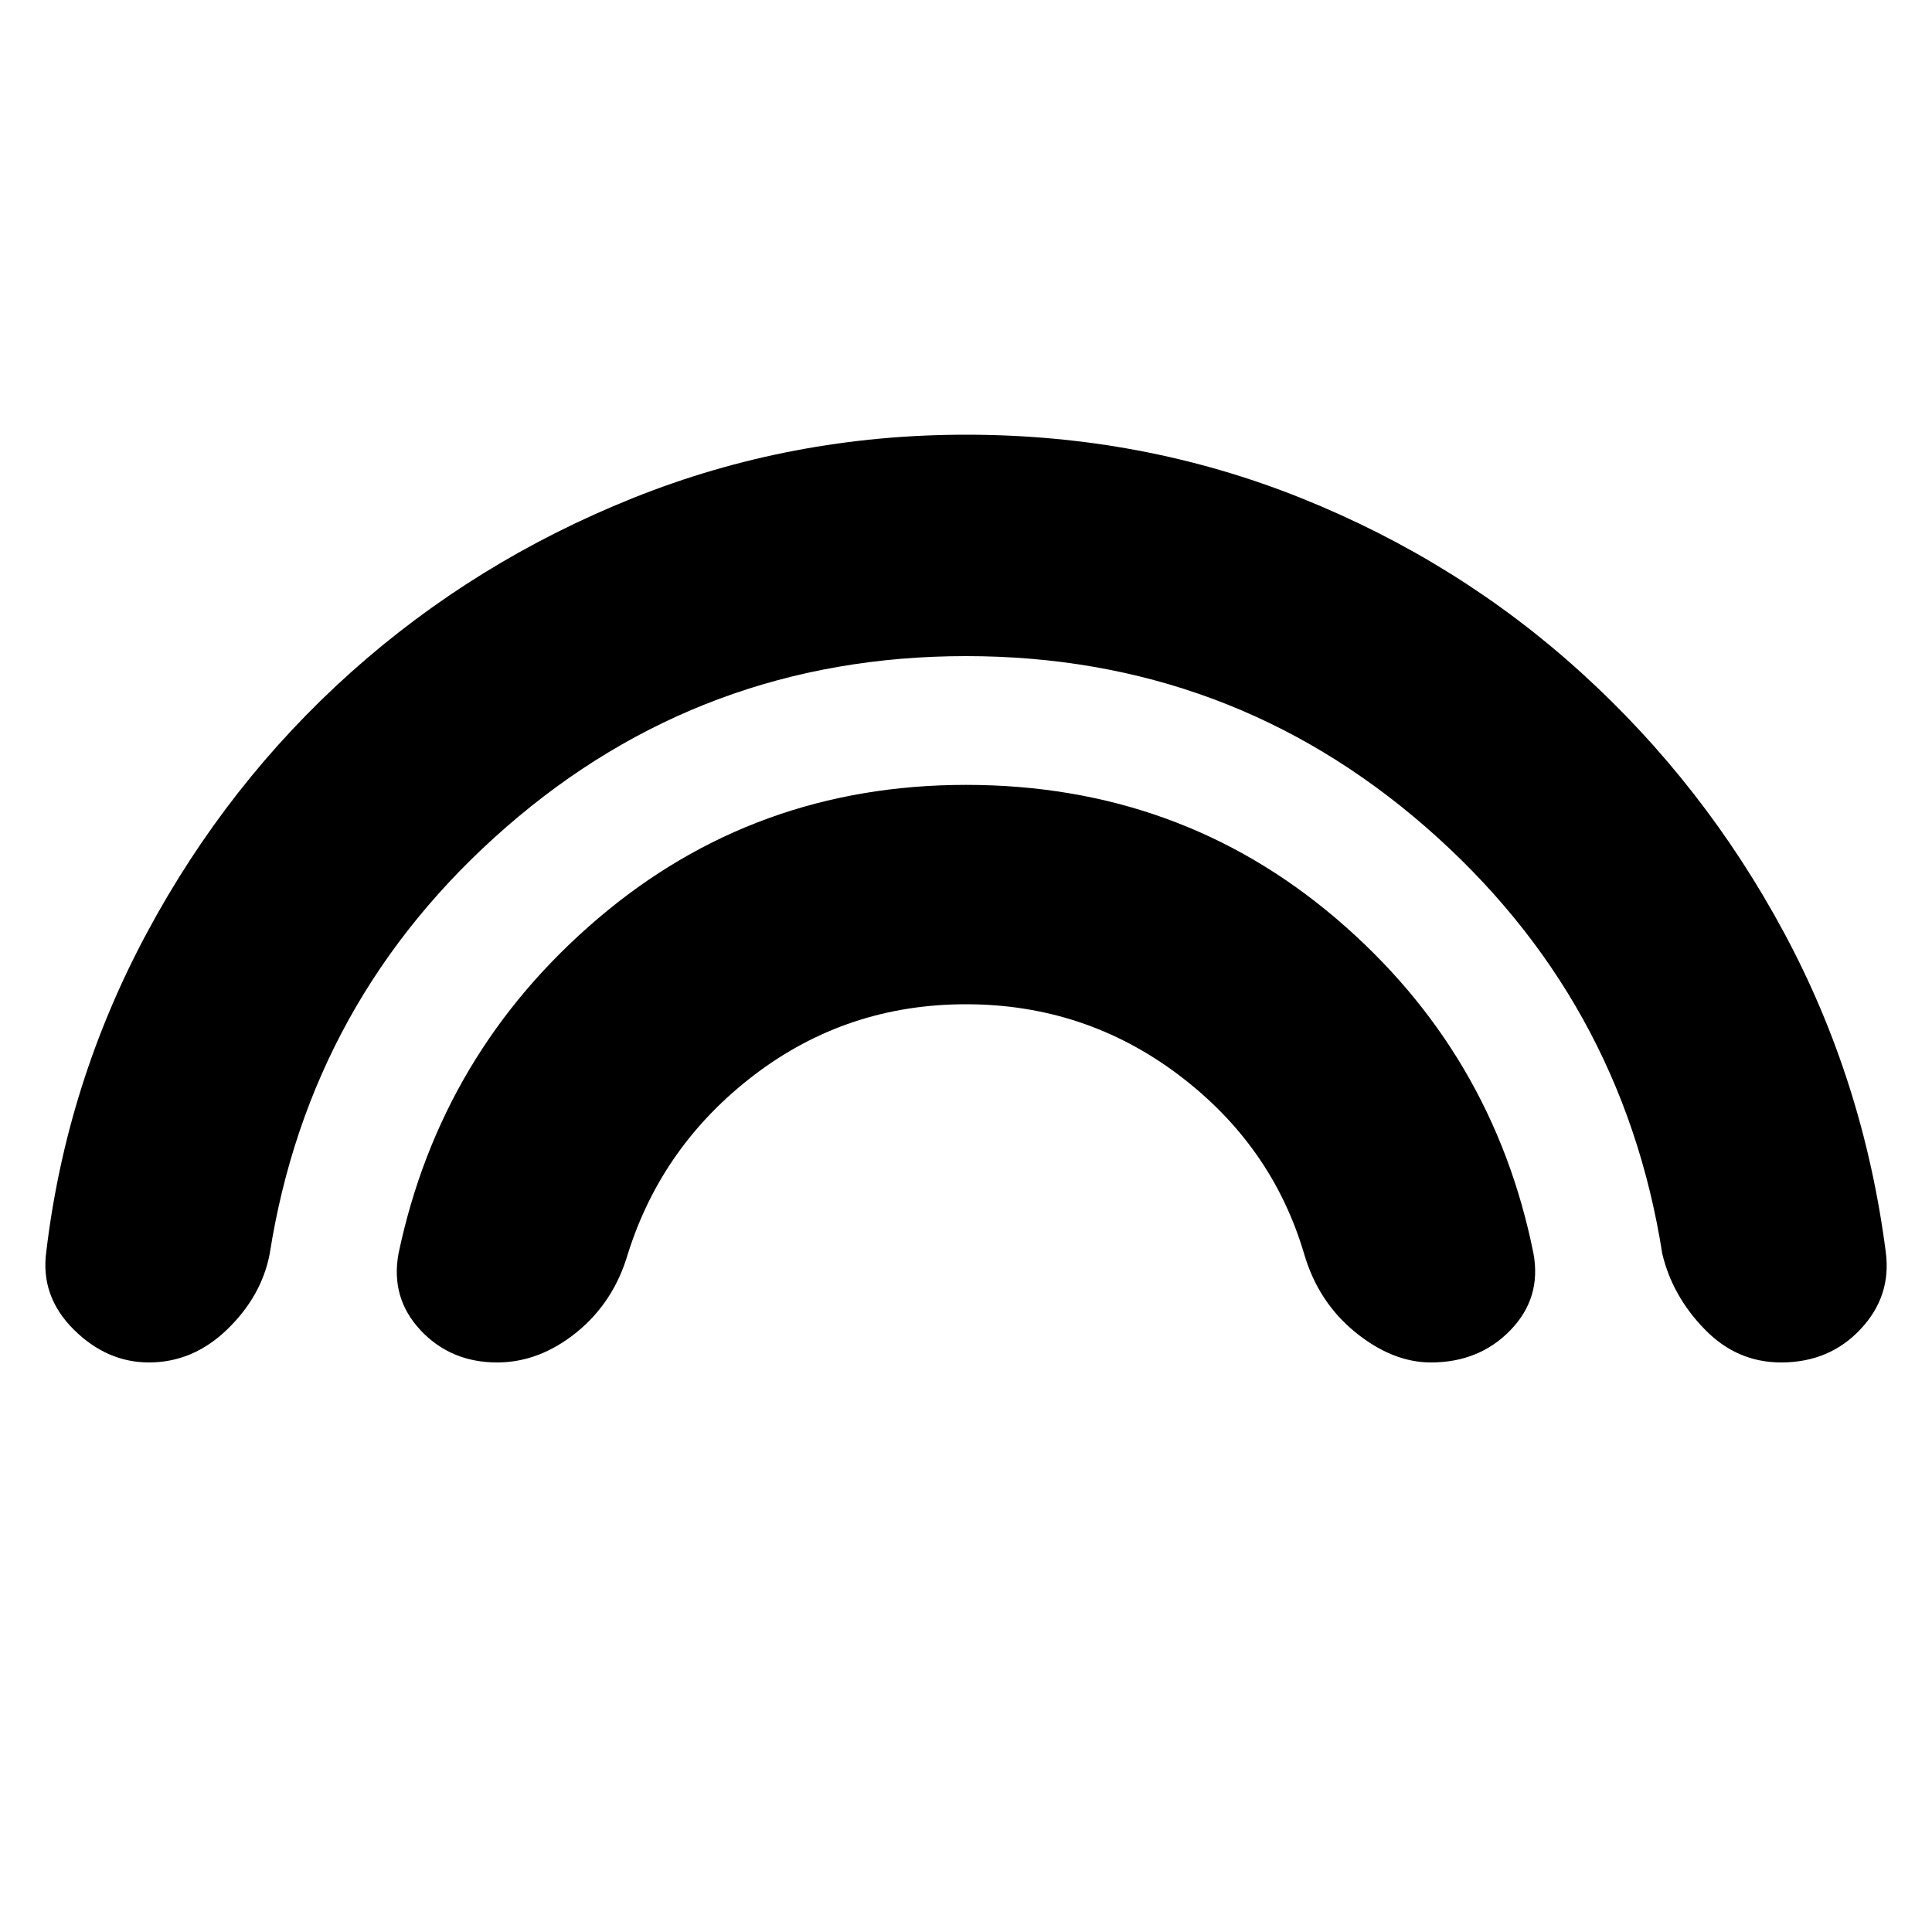<svg xmlns="http://www.w3.org/2000/svg" height="20" width="20"><path d="M5.146 14.104Q4.667 14.104 4.354 13.771Q4.042 13.438 4.125 12.979Q4.562 10.896 6.188 9.51Q7.812 8.125 10 8.125Q12.208 8.125 13.833 9.51Q15.458 10.896 15.875 12.979Q15.958 13.438 15.635 13.771Q15.312 14.104 14.812 14.104Q14.417 14.104 14.031 13.792Q13.646 13.479 13.5 12.979Q13.167 11.854 12.198 11.125Q11.229 10.396 10 10.396Q8.771 10.396 7.812 11.125Q6.854 11.854 6.5 12.979Q6.354 13.479 5.969 13.792Q5.583 14.104 5.146 14.104ZM1.542 14.104Q1.104 14.104 0.76 13.76Q0.417 13.417 0.479 12.958Q0.688 11.208 1.521 9.656Q2.354 8.104 3.635 6.958Q4.917 5.812 6.552 5.156Q8.188 4.5 10 4.5Q11.833 4.5 13.469 5.156Q15.104 5.812 16.375 6.969Q17.646 8.125 18.469 9.656Q19.292 11.188 19.521 12.958Q19.583 13.417 19.26 13.76Q18.938 14.104 18.438 14.104Q17.979 14.104 17.646 13.76Q17.312 13.417 17.208 12.979Q16.792 10.333 14.76 8.562Q12.729 6.792 10 6.792Q7.271 6.792 5.24 8.562Q3.208 10.333 2.792 12.979Q2.708 13.417 2.354 13.76Q2 14.104 1.542 14.104Z"/></svg>